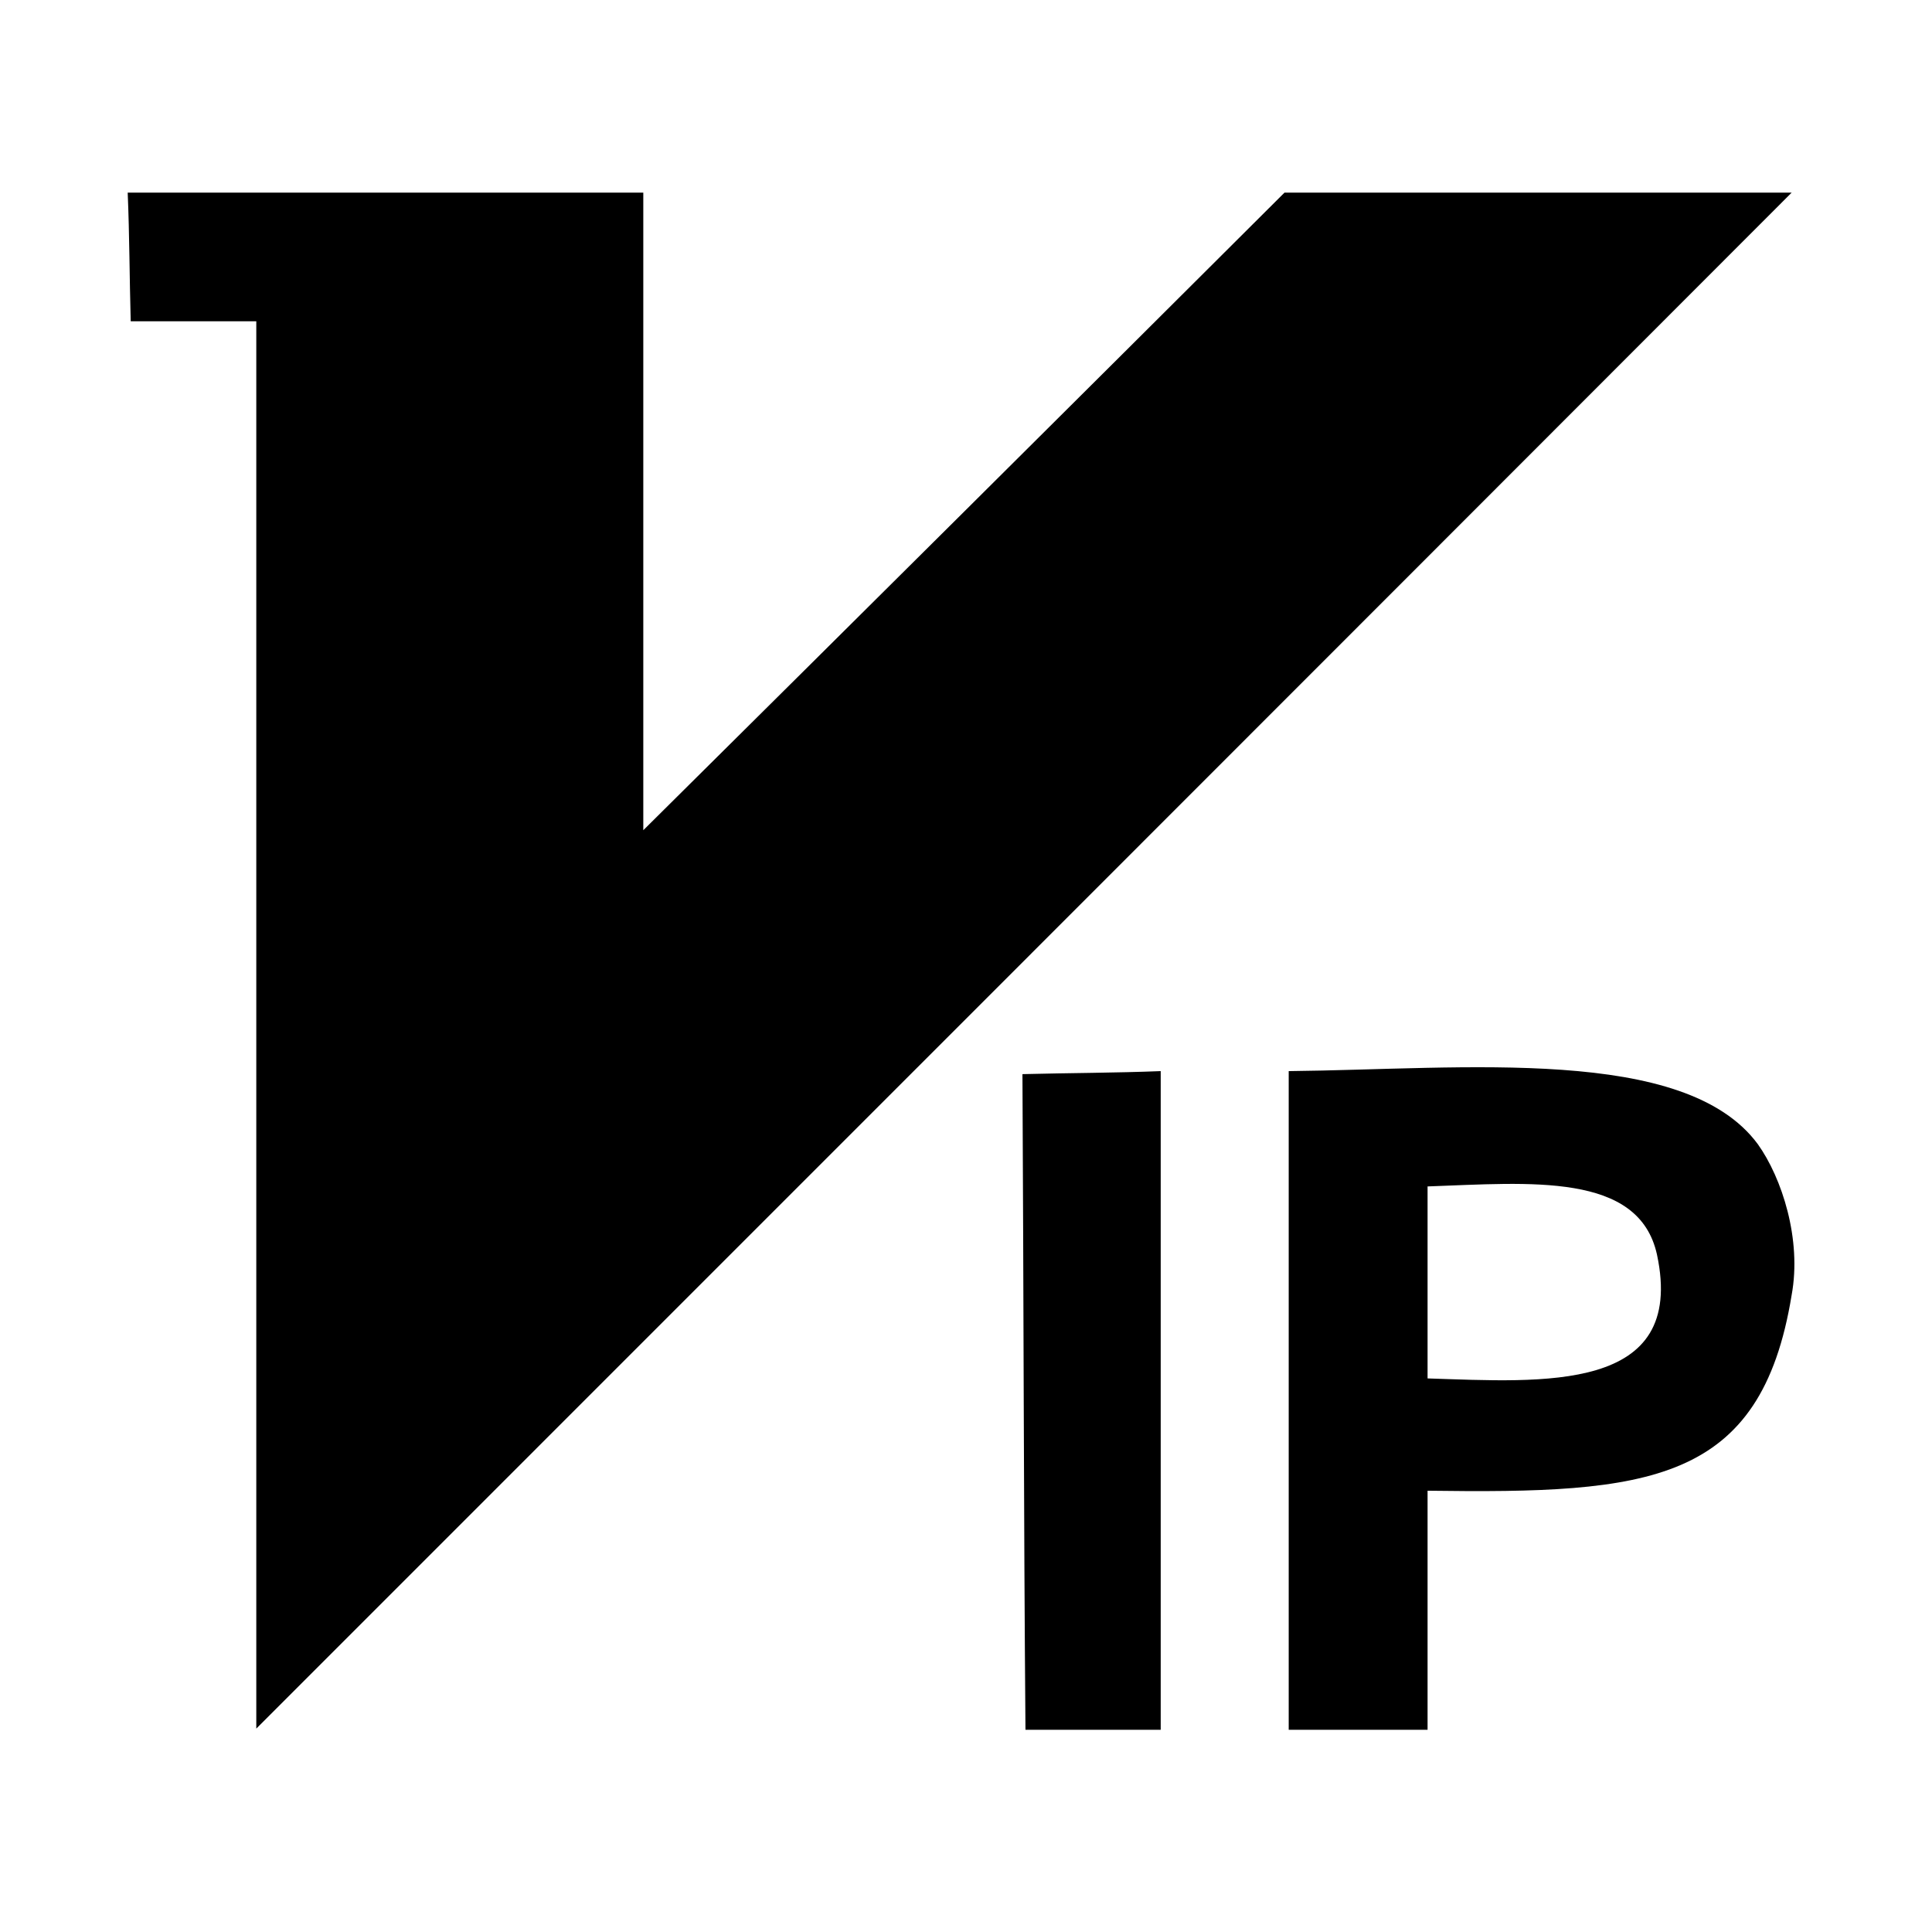 <svg xmlns="http://www.w3.org/2000/svg" xmlns:xlink="http://www.w3.org/1999/xlink" width="32" height="32" viewBox="0 0 32 32" fill="none"><g opacity="1"  transform="translate(0 0)  rotate(0)"><mask id="bg-mask-0" fill="white"><use xlink:href="#path_0"></use></mask><g mask="url(#bg-mask-0)" ><path id="路径 1" fill-rule="evenodd" style="fill:currentColor" opacity="1" d="M21.345,17.741c2.92,-0.03 6.56,-0.43 7.77,1.21c0.4,0.56 0.73,1.58 0.56,2.5c-0.51,3.13 -2.37,3.29 -6.03,3.24v3.96h-2.3zM27.445,20.781c-0.3,-1.37 -2.1,-1.19 -3.8,-1.13v3.18c1.91,0.06 4.29,0.25 3.8,-2.05zM16.935,17.791c0.78,-0.02 1.54,-0.02 2.29,-0.05v10.91h-2.24c-0.03,-3.61 -0.03,-7.25 -0.05,-10.86zM21.275,3.191h8.4c-8.48,8.49 -16.94,16.95 -25.43,25.44v-23.31h-2.08c-0.02,-0.7 -0.02,-1.43 -0.05,-2.13h8.54v10.56c3.56,-3.53 7.08,-7.03 10.62,-10.56z"></path></g></g><defs><rect id="path_0" x="0" y="0" width="32" height="32" /></defs></svg>